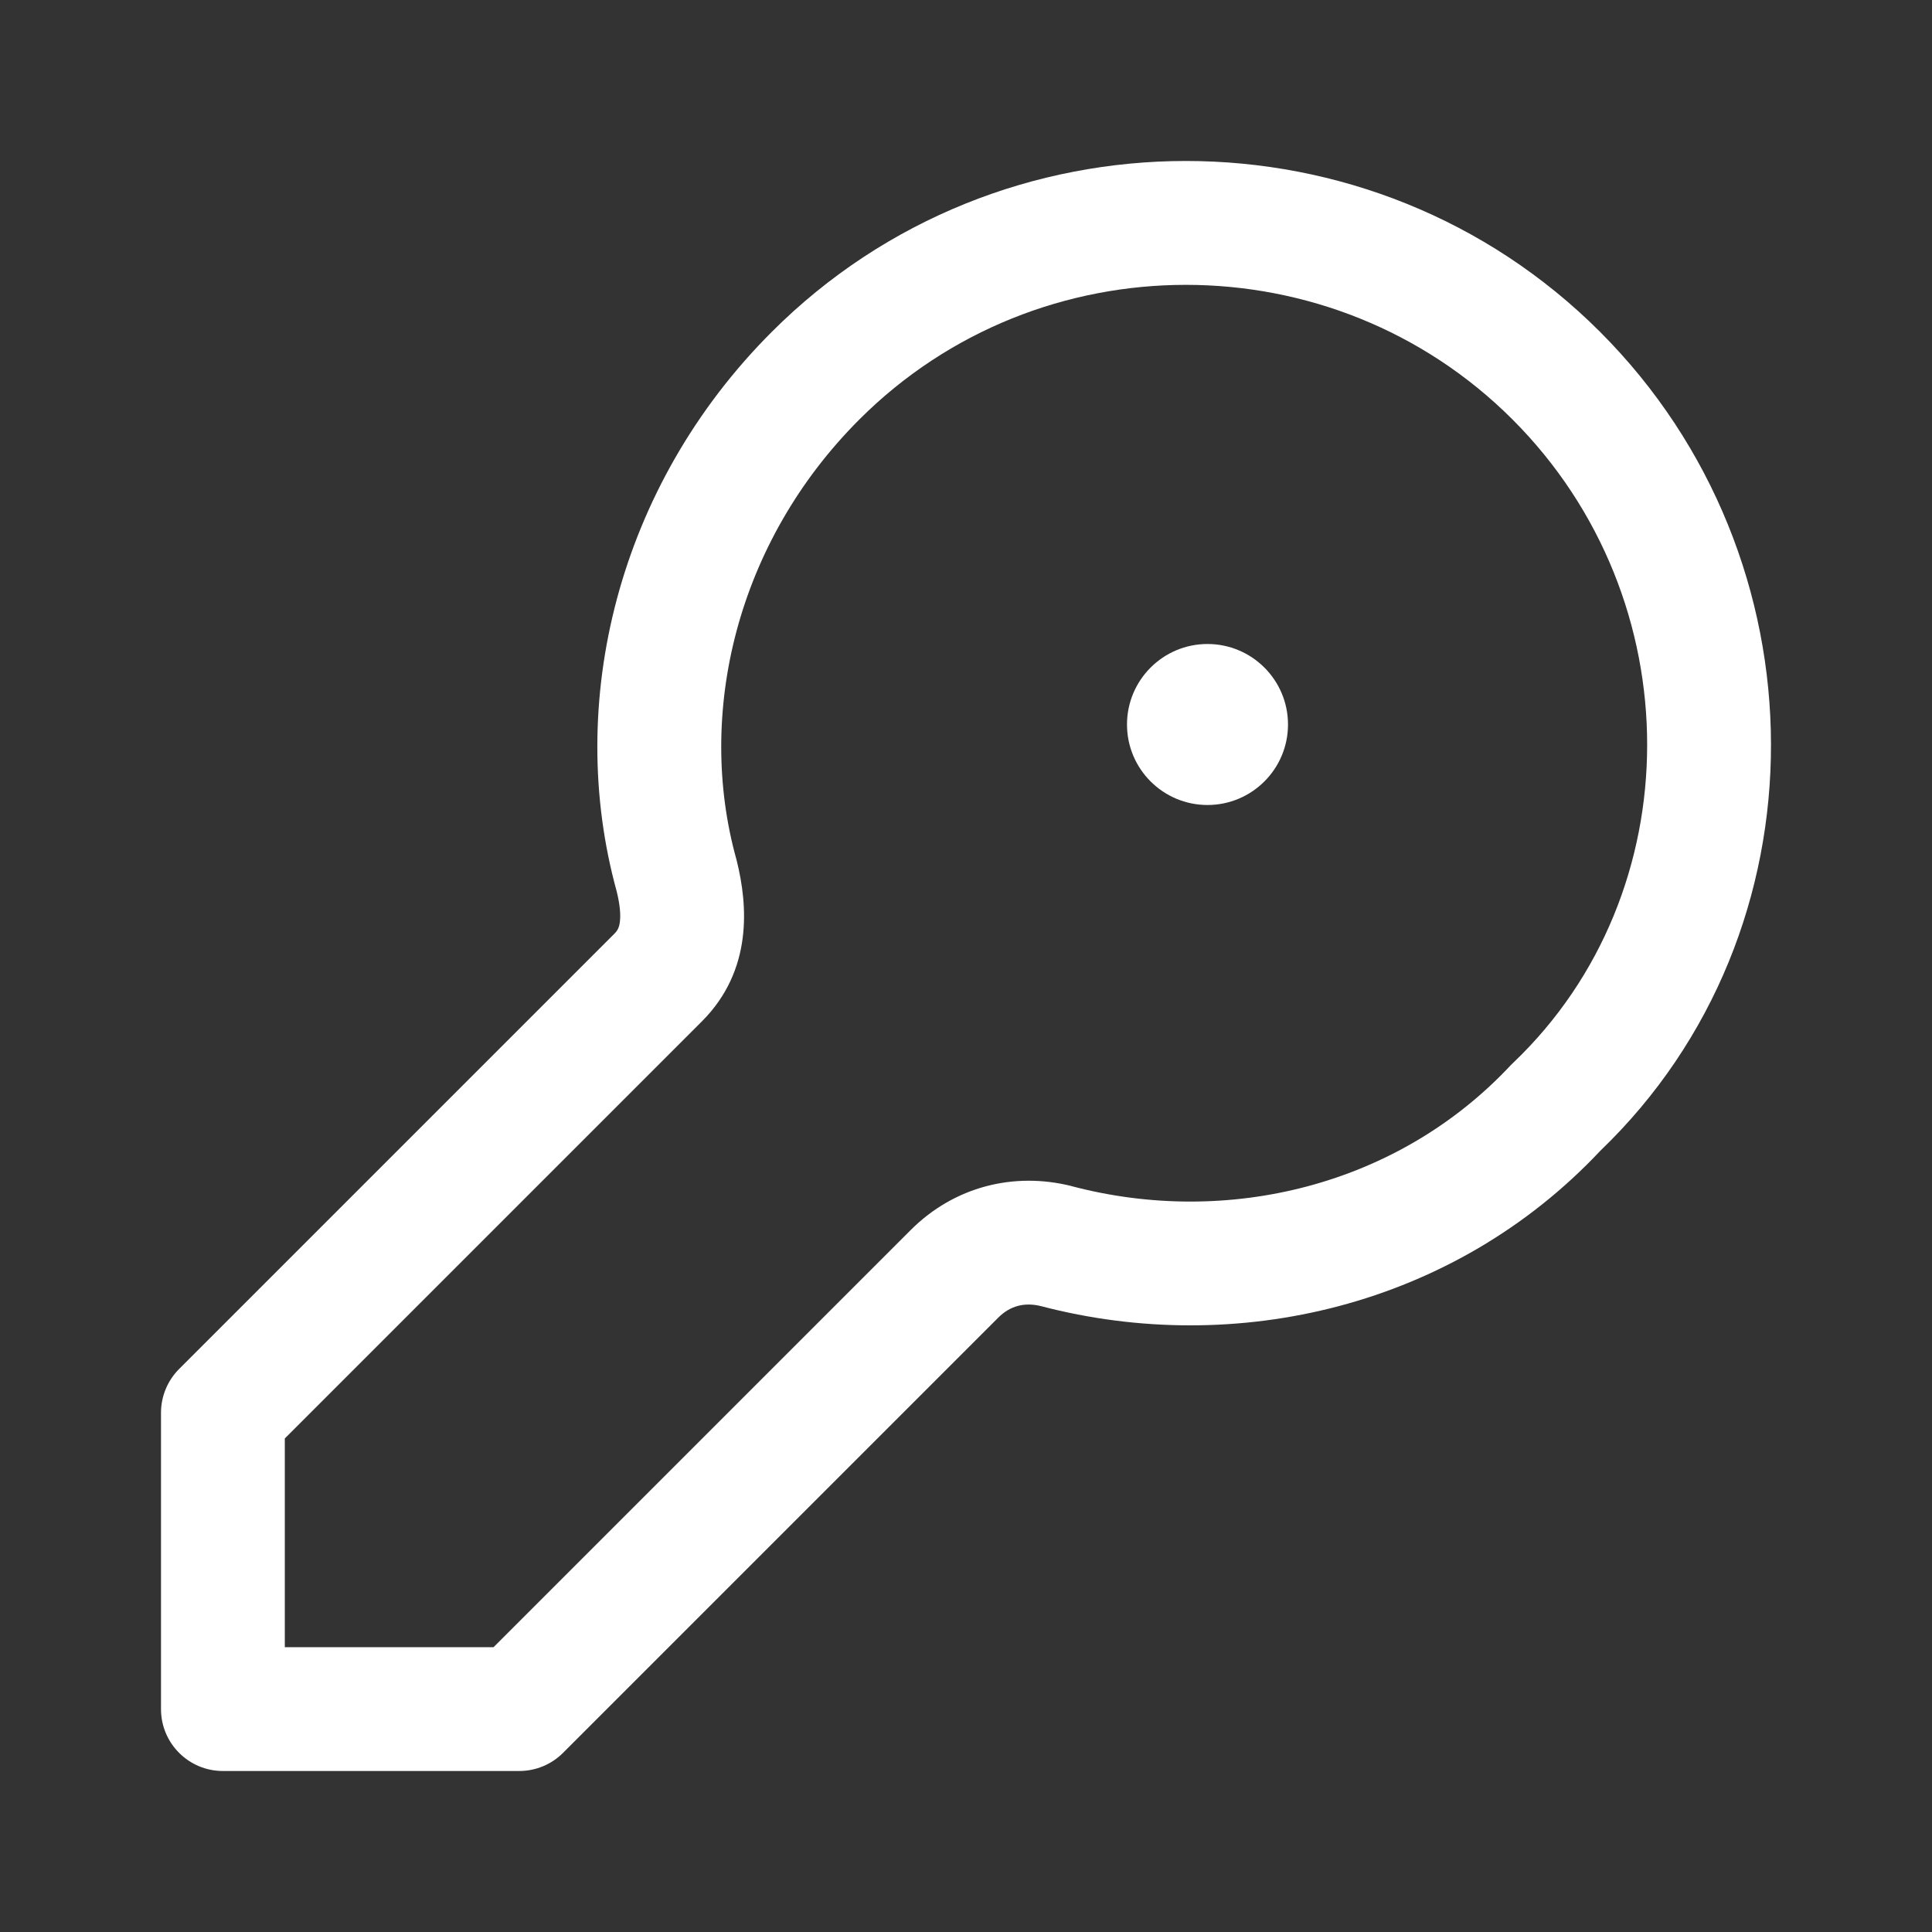 <svg width="24" height="24" viewBox="0 0 24 24" fill="none" xmlns="http://www.w3.org/2000/svg">
<rect x="0" y="0" width="24" height="24" fill="#333333" stroke="none"/>
<path d="M16 9C16 9.552 15.552 10 15 10C14.448 10 14 9.552 14 9C14 8.448 14.448 8 15 8C15.552 8 16 8.448 16 9Z" fill="white"/>
<path fill-rule="evenodd" clip-rule="evenodd" d="M9.587 4.123C12.418 1.292 17.046 1.292 19.877 4.123C22.695 6.942 22.719 11.568 19.88 14.295C18.061 16.231 15.358 16.861 12.931 16.225C12.724 16.174 12.545 16.223 12.4 16.369L6.994 21.775C6.85 21.919 6.654 22 6.45 22H2.769C2.344 22 2 21.656 2 21.231V17.55C2 17.346 2.081 17.15 2.225 17.006L7.631 11.6C7.672 11.56 7.692 11.52 7.7 11.453C7.711 11.371 7.704 11.248 7.661 11.074C7.016 8.735 7.671 6.039 9.587 4.123ZM18.789 5.211C16.559 2.981 12.905 2.981 10.675 5.211C9.143 6.743 8.647 8.873 9.147 10.673L9.152 10.692C9.288 11.238 9.356 12.051 8.719 12.688L3.538 17.869V20.462H6.131L11.312 15.281C11.856 14.737 12.597 14.556 13.308 14.733L13.317 14.736C15.253 15.245 17.37 14.73 18.77 13.229C18.781 13.219 18.791 13.208 18.802 13.198C21.008 11.092 21.026 7.448 18.789 5.211Z" fill="white"/>
</svg>
